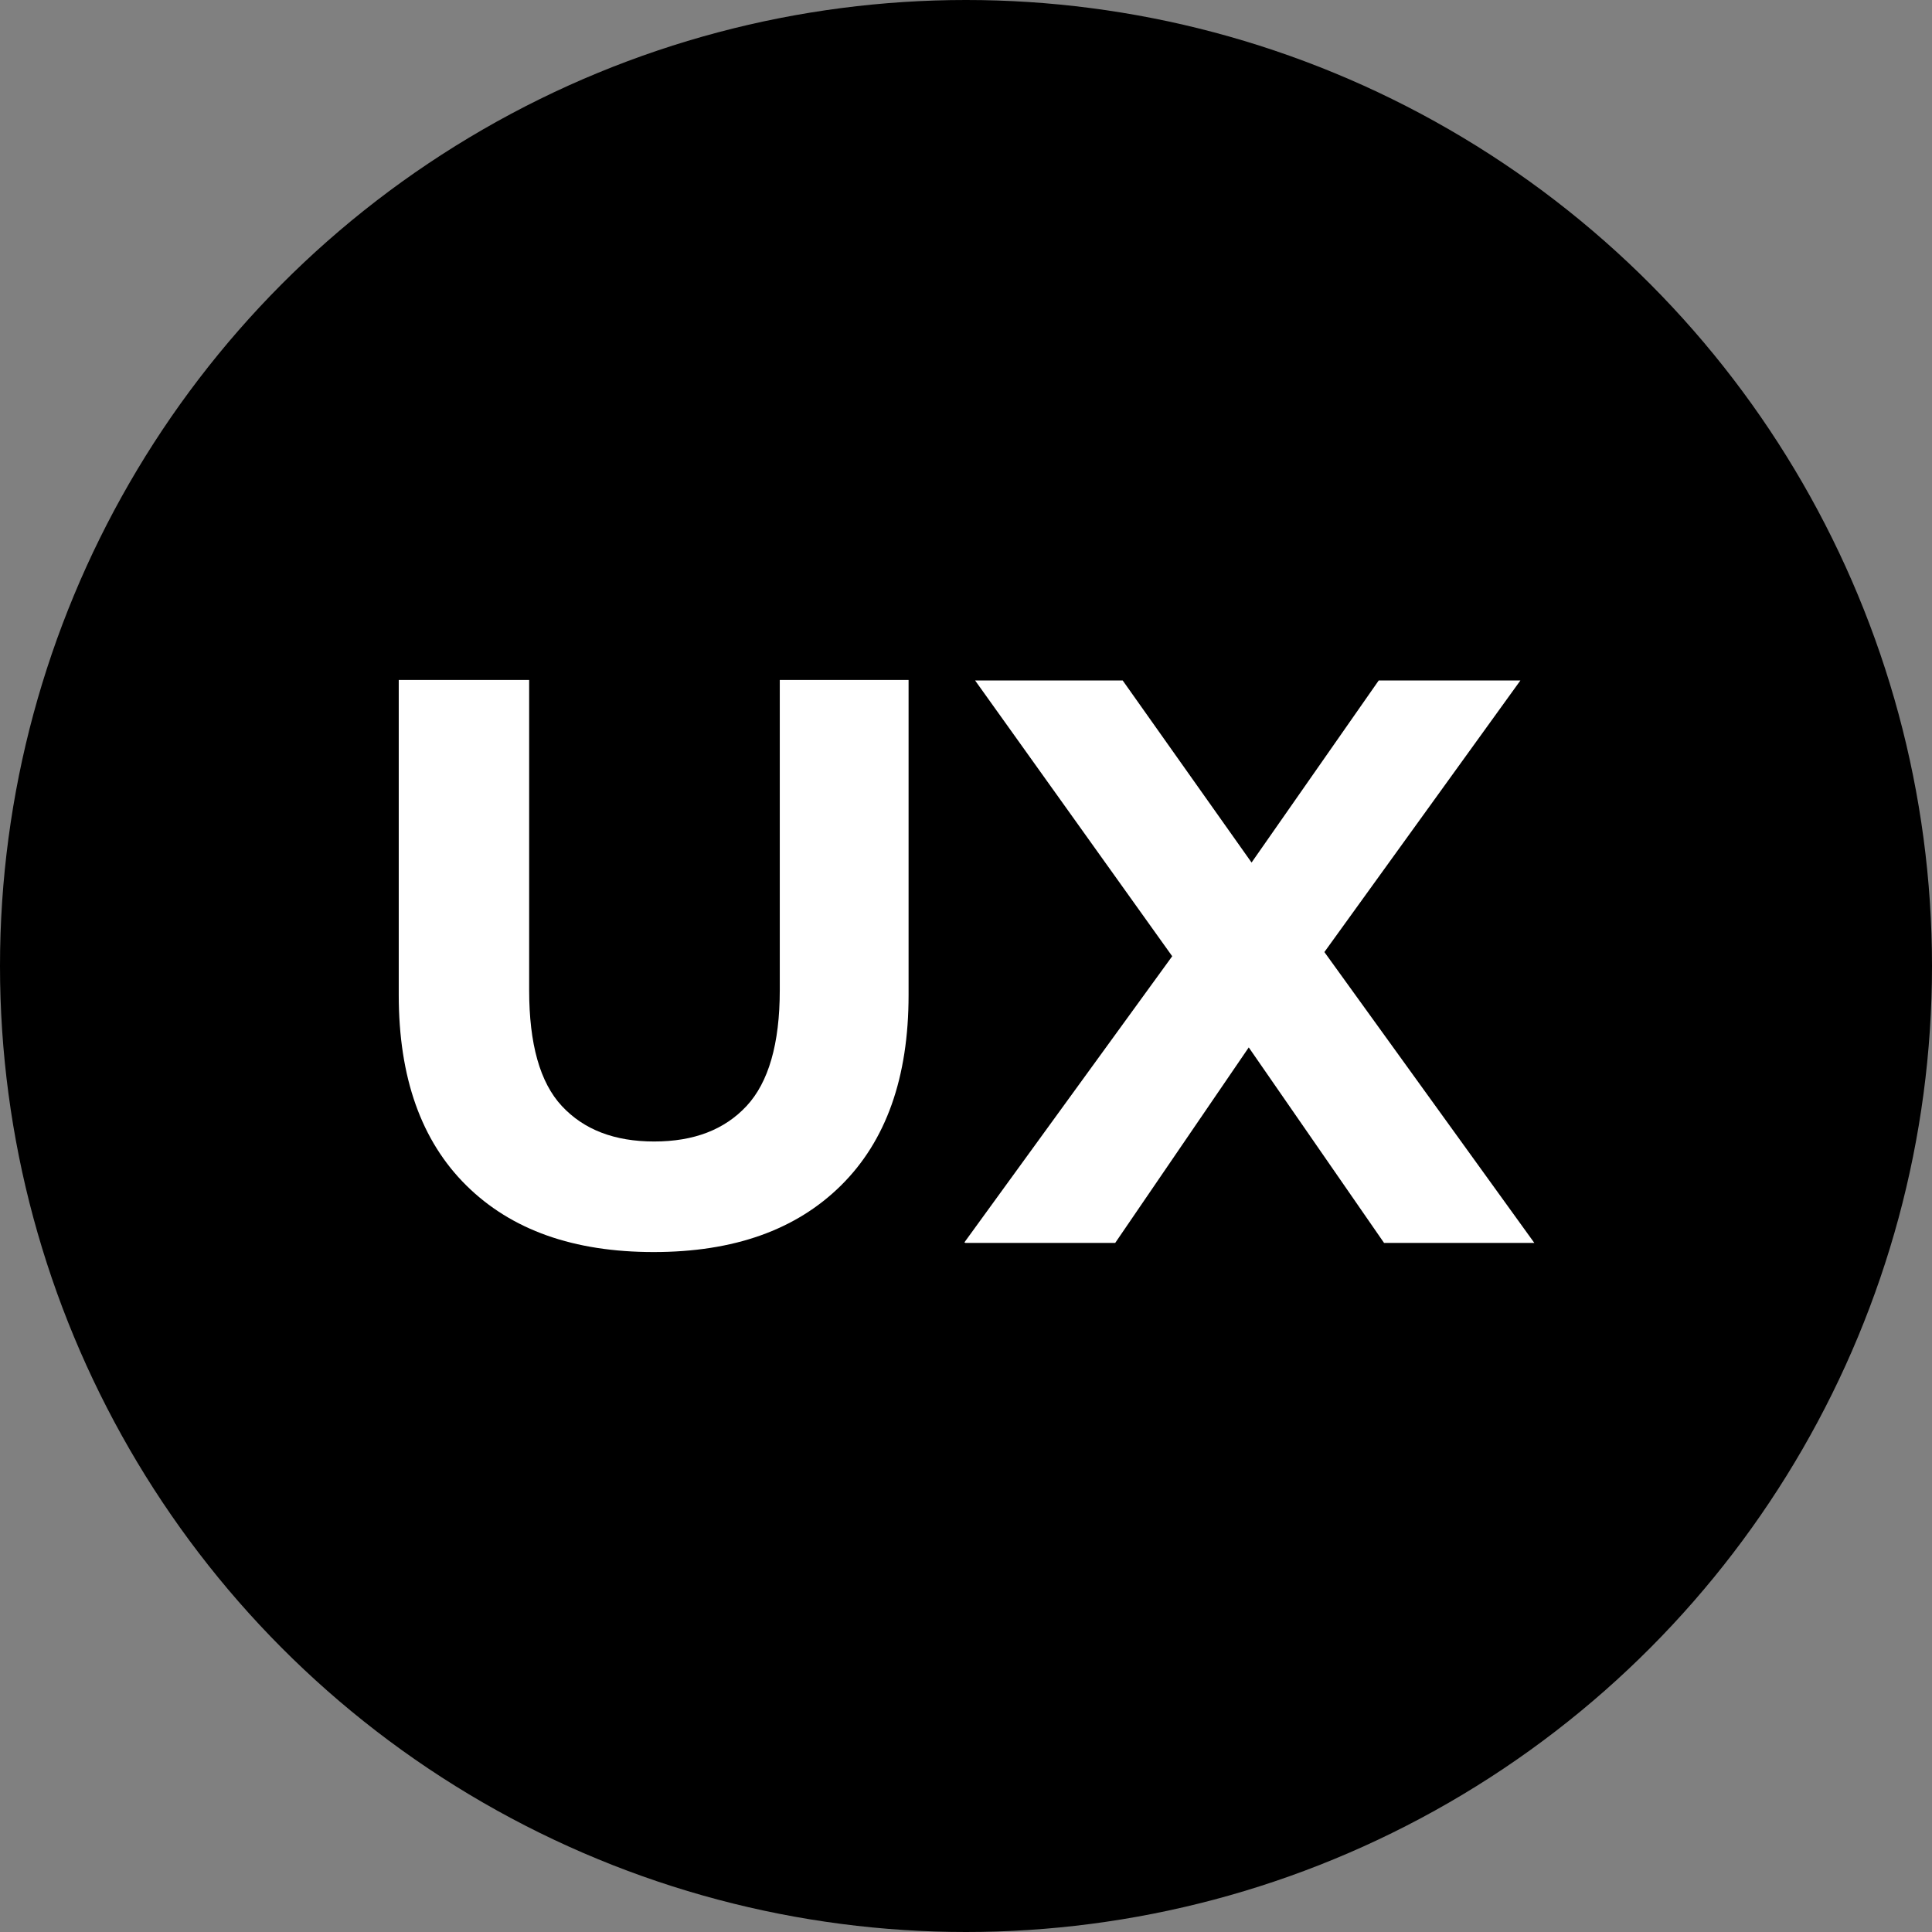 <?xml version="1.0" encoding="UTF-8"?>
<svg id="Layer_2" data-name="Layer 2" xmlns="http://www.w3.org/2000/svg" viewBox="0 0 36 36">
  <rect x="0" y="0" width="36" height="36" fill="#808080" stroke="none"/>
  <defs>
    <style>
      .cls-1 {
        fill: #fff;
      }
    </style>
  </defs>
  <g id="Layer_1-2" data-name="Layer 1">
    <g>
      <circle cx="18" cy="18" r="18"/>
      <g>
        <path class="cls-1" d="m12.18,23.33c-1.49,0-2.65-.41-3.49-1.24-.84-.83-1.26-2.01-1.26-3.55v-5.87h2.43v5.78c0,1,.2,1.72.61,2.16s.98.66,1.72.66,1.31-.22,1.72-.66.62-1.16.62-2.16v-5.78h2.4v5.87c0,1.54-.42,2.72-1.26,3.55-.84.83-2,1.24-3.49,1.24Z"/>
        <path class="cls-1" d="m17.97,23.15l4.51-6.21v1.77l-4.31-6.03h2.75l2.98,4.21h-1.15s2.94-4.21,2.94-4.21h2.64l-4.28,5.93v-1.74l4.54,6.29h-2.8l-3.08-4.45h1.11l-3.04,4.45h-2.79Z"/>
      </g>
    </g>
  </g>
</svg>